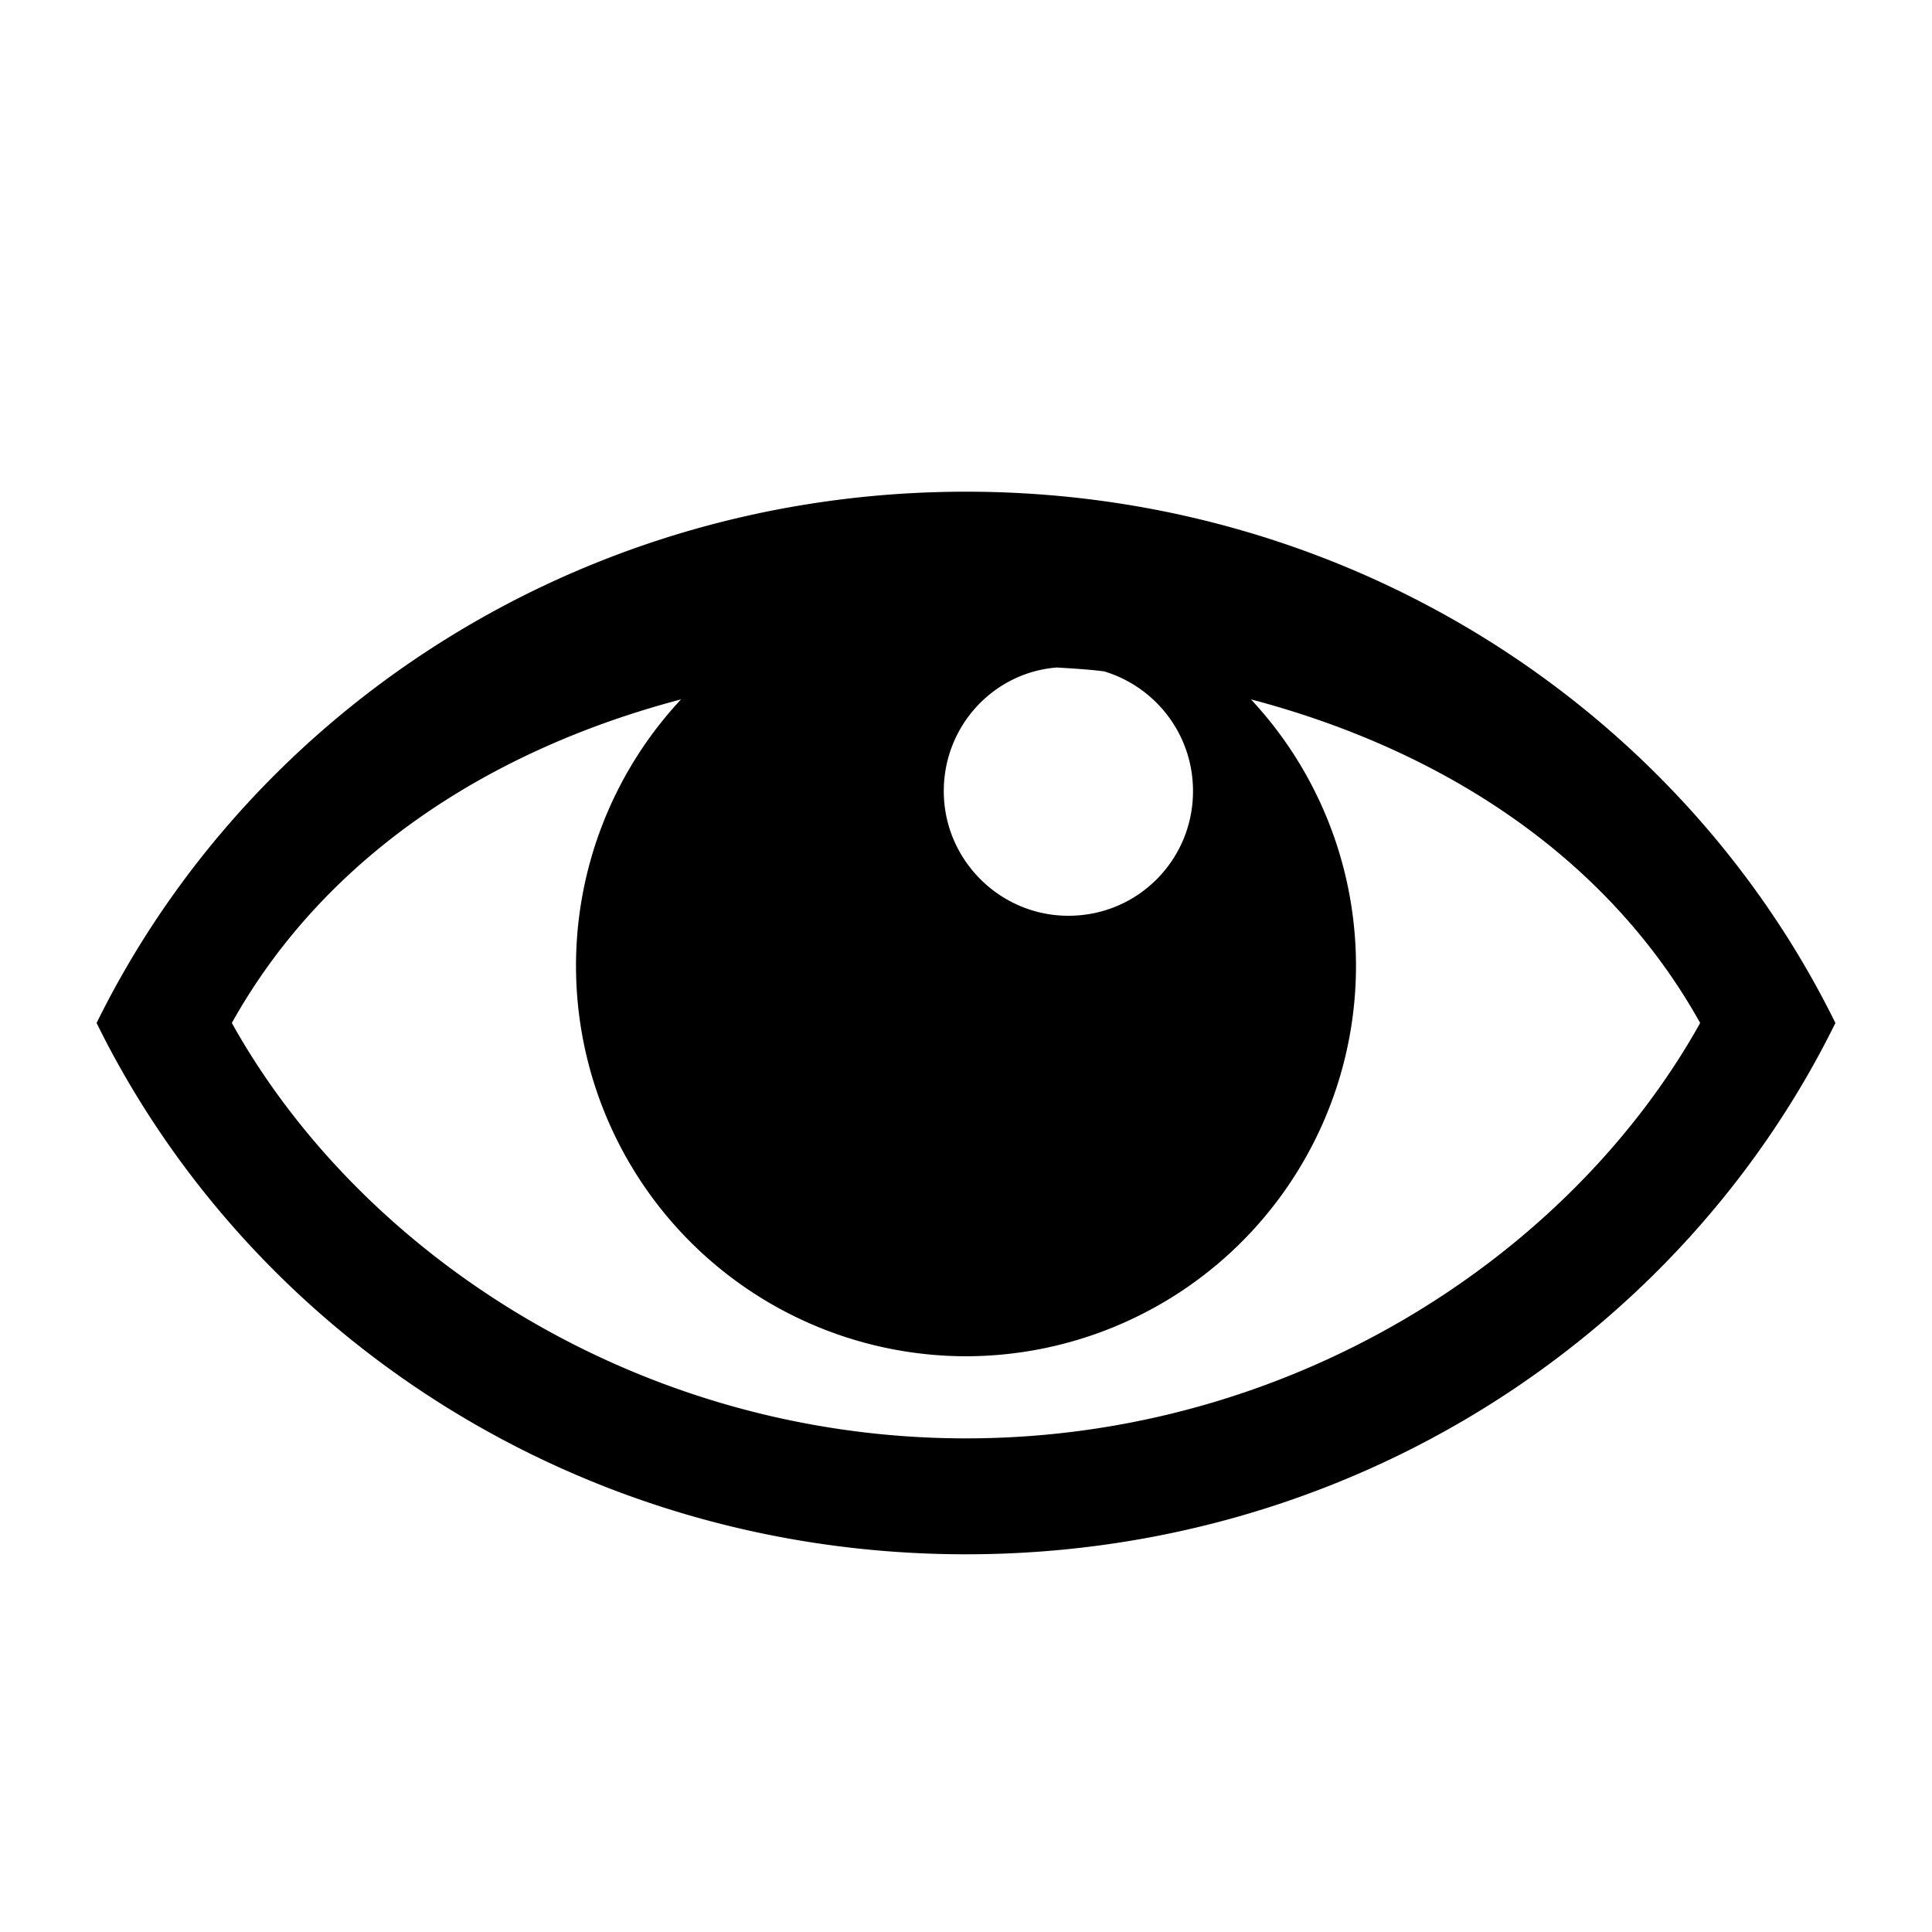 <svg xmlns="http://www.w3.org/2000/svg" width="20" height="20" viewBox="0 0 20 20"><path d="M10 5.09c3.98 0 7.4 2.25 9 5.5-1.6 3.25-5.02 5.5-9 5.5s-7.4-2.25-9-5.5c1.6-3.25 5.02-5.5 9-5.5zm2.35 3.1c0-.59-.39-1.08-.92-1.24-.16-.02-.32-.03-.49-.04-.65.05-1.17.6-1.17 1.28 0 .71.58 1.29 1.29 1.29.72 0 1.29-.58 1.29-1.29zM10 14.89c3.36 0 6.25-1.88 7.6-4.3-.93-1.67-2.6-2.81-4.65-3.35a4.042 4.042 0 0 1-2.95 6.8 4.042 4.042 0 0 1-2.95-6.8C5 7.78 3.33 8.92 2.4 10.59c1.35 2.42 4.24 4.3 7.6 4.3z"/></svg>